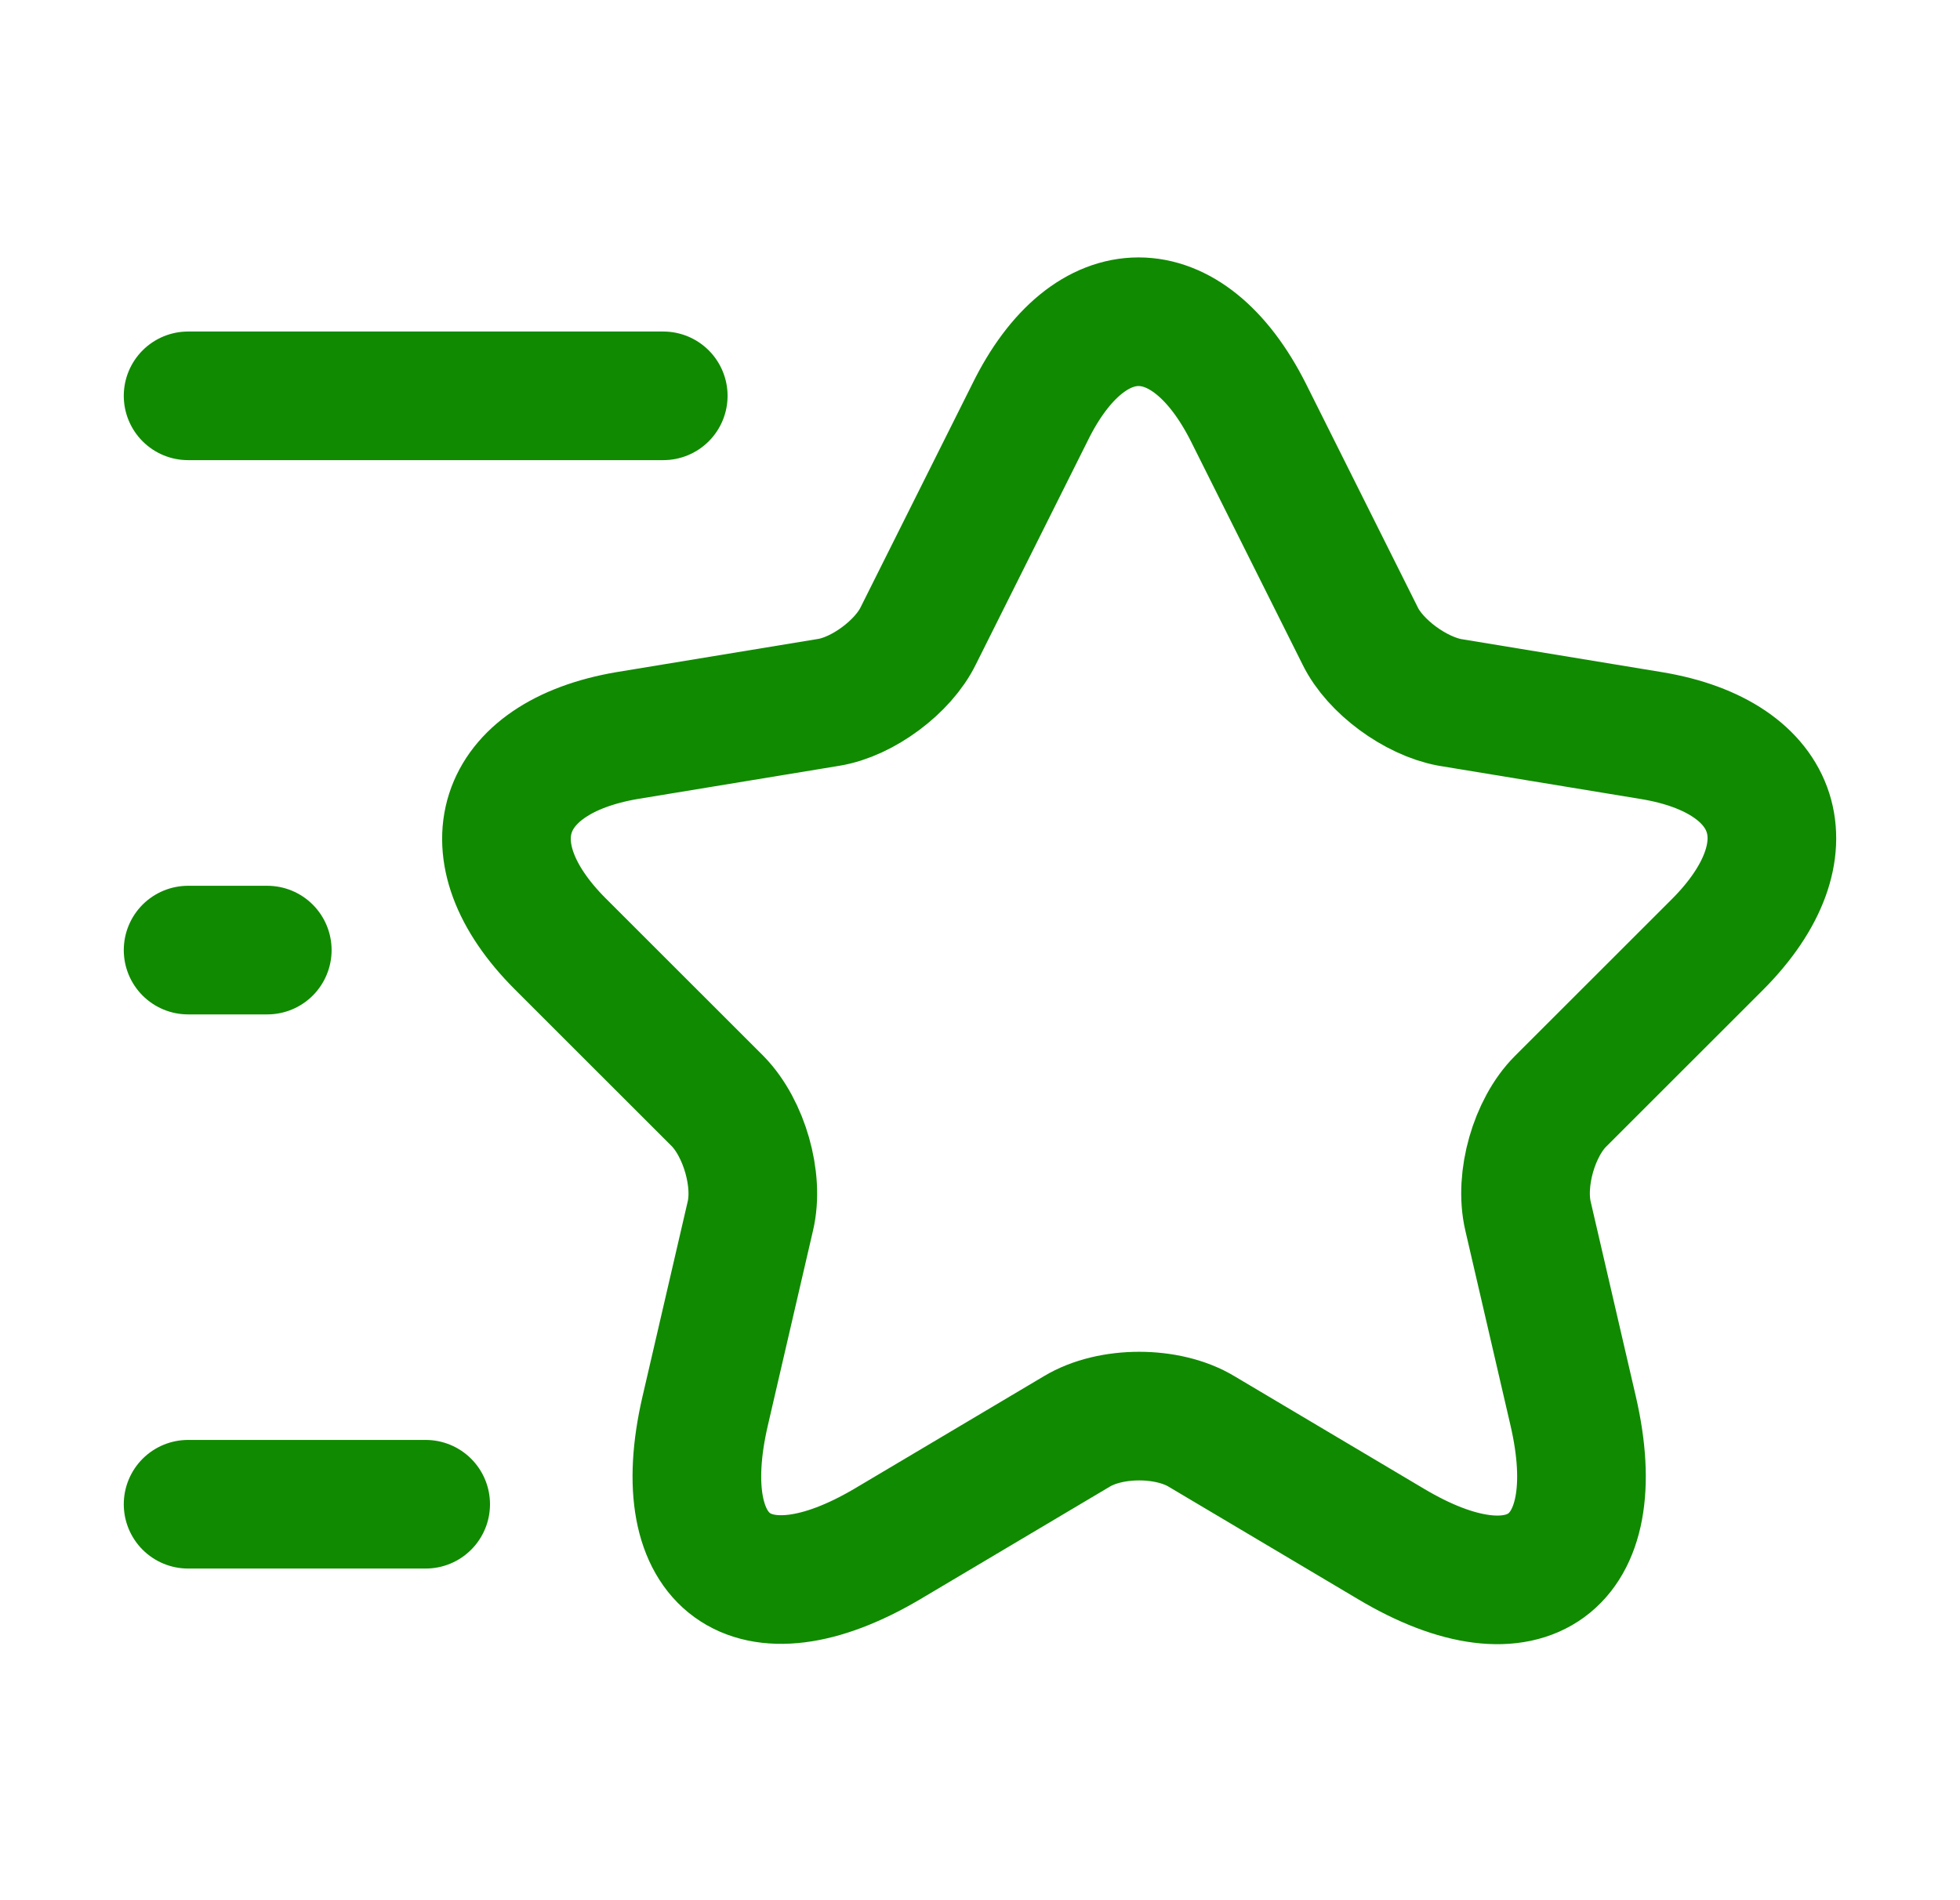 <svg width="33" height="32" viewBox="0 0 33 32" fill="none" xmlns="http://www.w3.org/2000/svg">
<path d="M21.02 6.948L22.9 10.708C23.153 11.228 23.833 11.721 24.407 11.828L27.807 12.388C29.98 12.748 30.487 14.321 28.927 15.895L26.273 18.548C25.833 18.988 25.58 19.855 25.727 20.481L26.487 23.761C27.087 26.348 25.7 27.361 23.42 26.001L20.233 24.108C19.66 23.761 18.7 23.761 18.127 24.108L14.94 26.001C12.66 27.348 11.273 26.348 11.873 23.761L12.633 20.481C12.78 19.868 12.527 19.001 12.087 18.548L9.433 15.895C7.873 14.335 8.38 12.761 10.553 12.388L13.953 11.828C14.527 11.735 15.207 11.228 15.46 10.708L17.34 6.948C18.34 4.908 19.993 4.908 21.02 6.948Z" stroke="#108A00" stroke-width="2.166" stroke-linecap="round" stroke-linejoin="round"/>
<path d="M11.167 6.666H3.167" stroke="#108A00" stroke-width="2.166" stroke-linecap="round" stroke-linejoin="round"/>
<path d="M7.167 25.332H3.167" stroke="#108A00" stroke-width="2.166" stroke-linecap="round" stroke-linejoin="round"/>
<path d="M4.5 16H3.167" stroke="#108A00" stroke-width="2.166" stroke-linecap="round" stroke-linejoin="round"/>
</svg>
